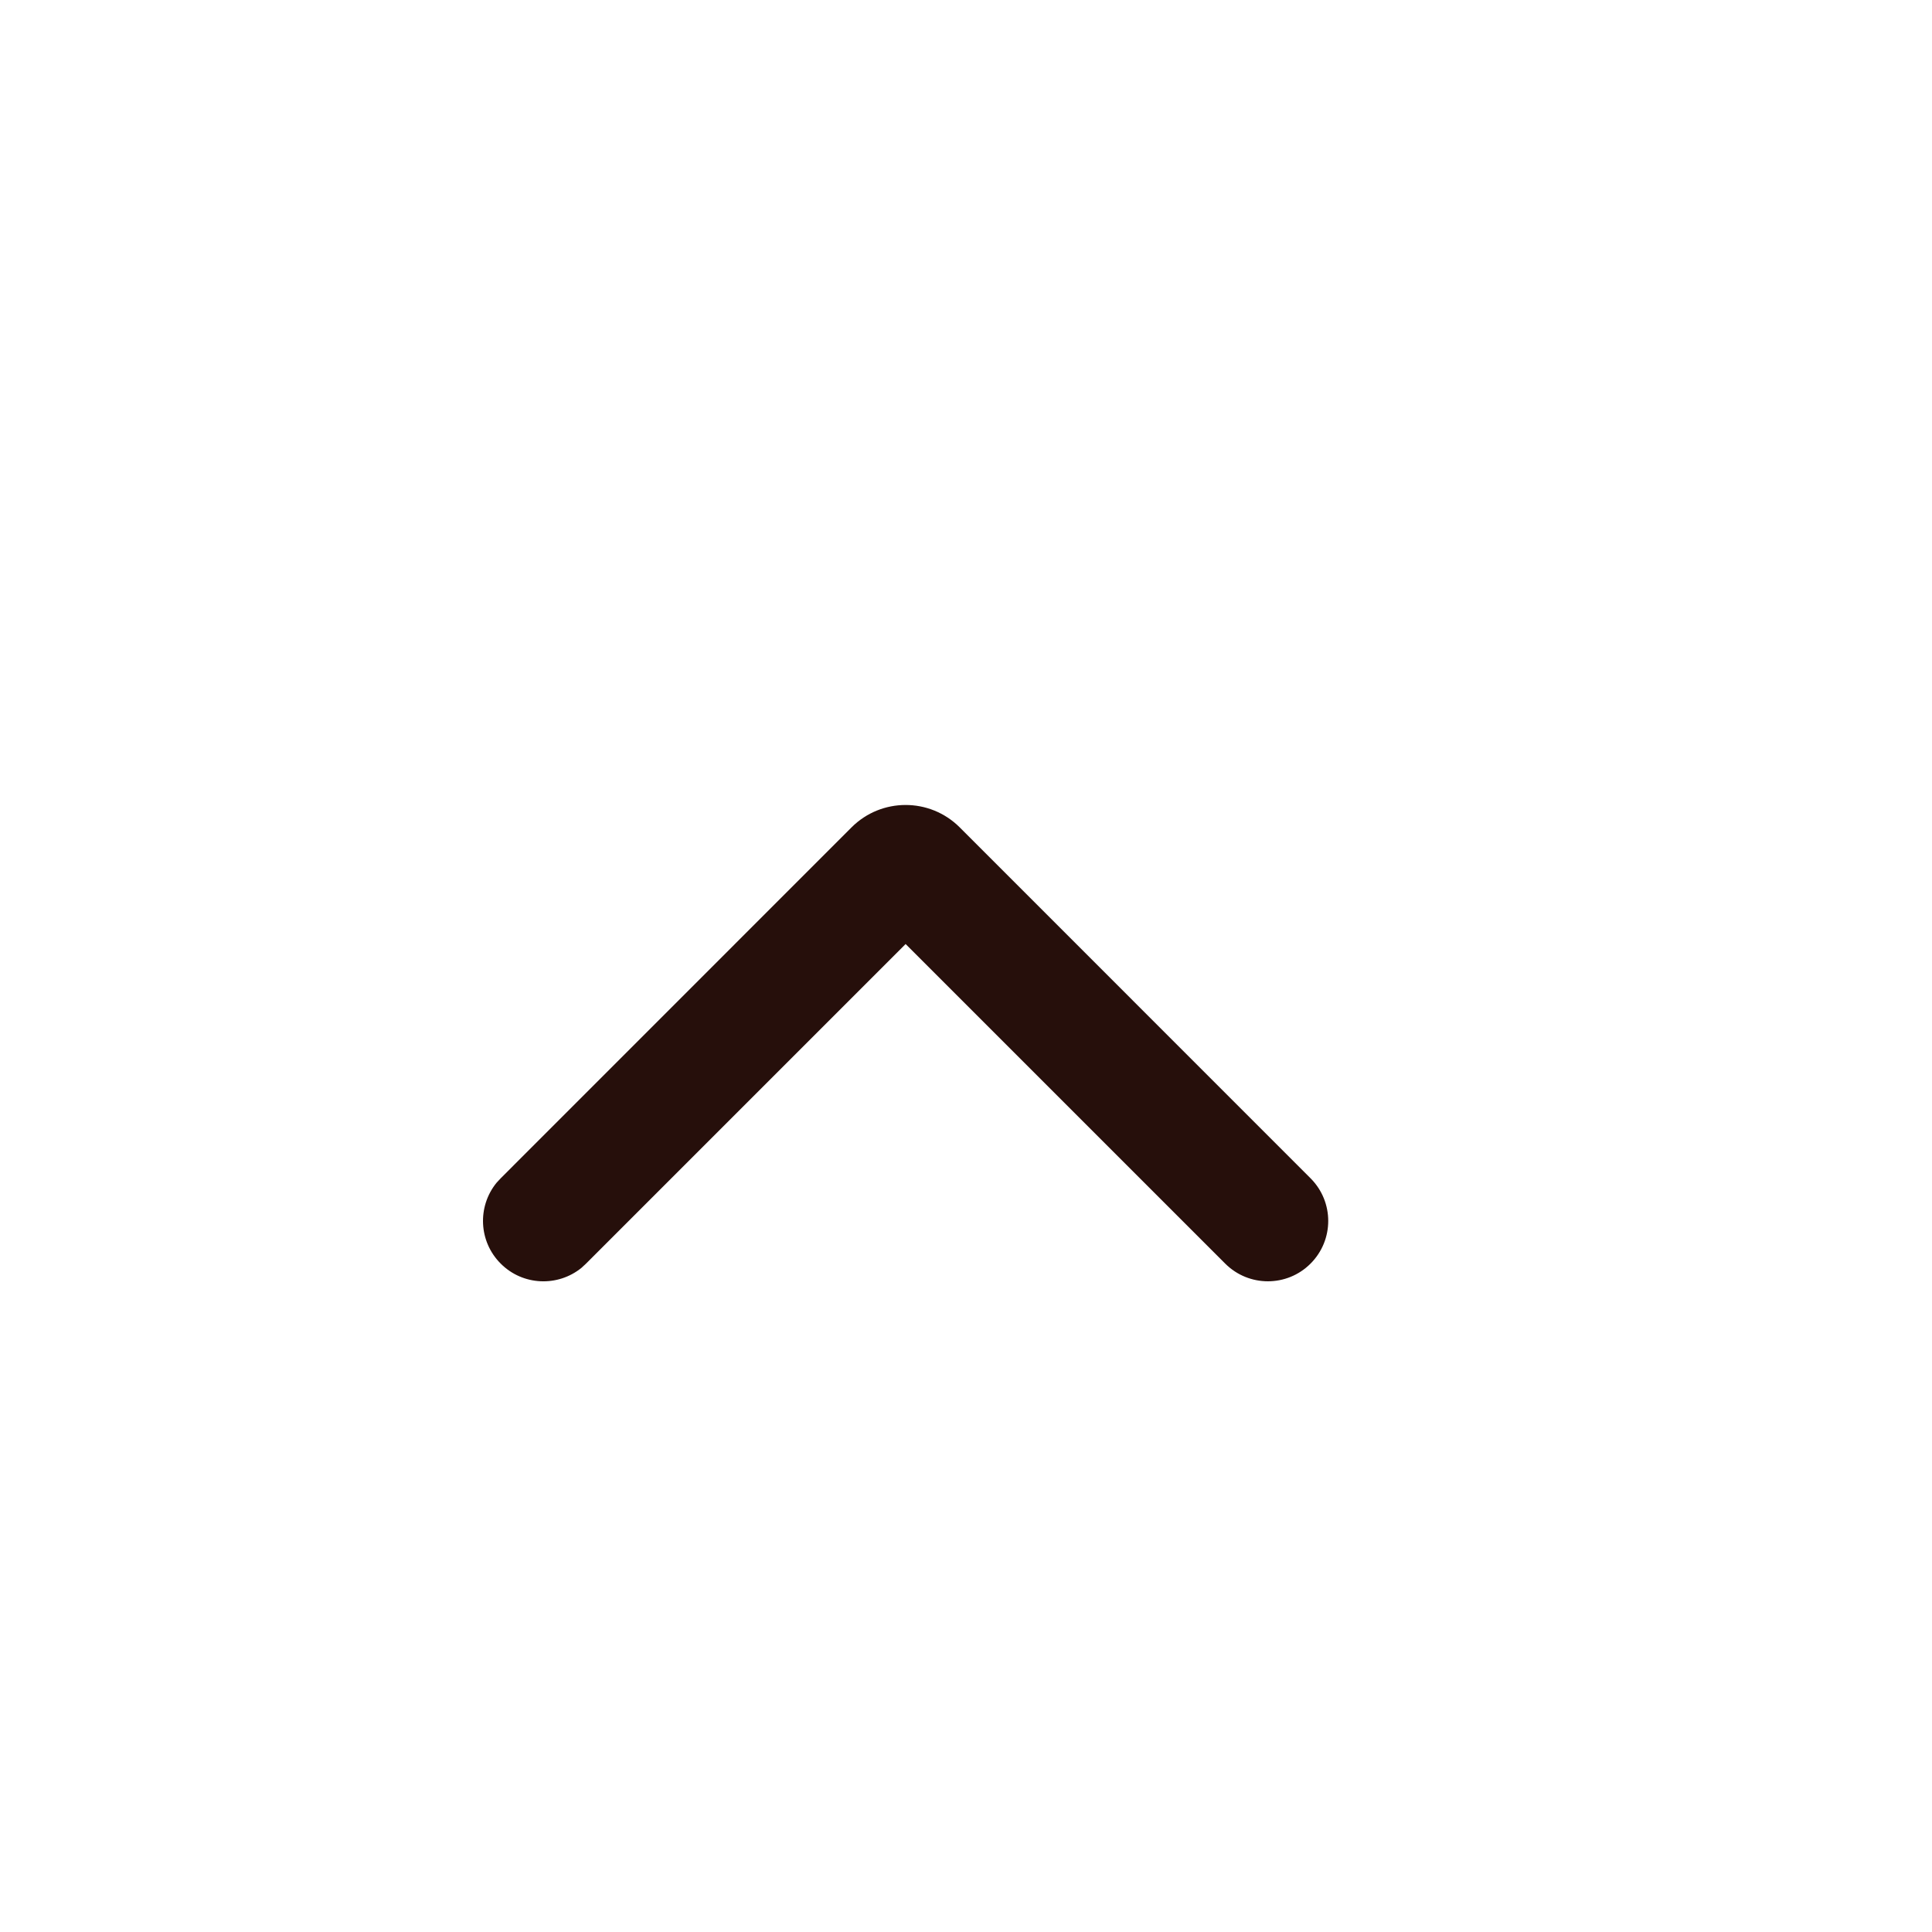 <svg width="24" height="24" viewBox="0 0 24 24" fill="none" xmlns="http://www.w3.org/2000/svg">
<g id="Arrow down">
<g id="keyboard_arrow_down">
<path id="Vector 19 (Stroke)" d="M15.22 15.697C15.513 15.99 15.988 15.99 16.28 15.697C16.573 15.404 16.573 14.93 16.28 14.637L11.922 10.278C11.551 9.907 10.949 9.907 10.578 10.278L6.22 14.637L6.168 14.693C5.928 14.988 5.945 15.423 6.22 15.697C6.494 15.972 6.929 15.989 7.224 15.749L7.28 15.697L11.25 11.727L15.22 15.697Z" fill="#260F0B"/>
</g>
</g>
</svg>
